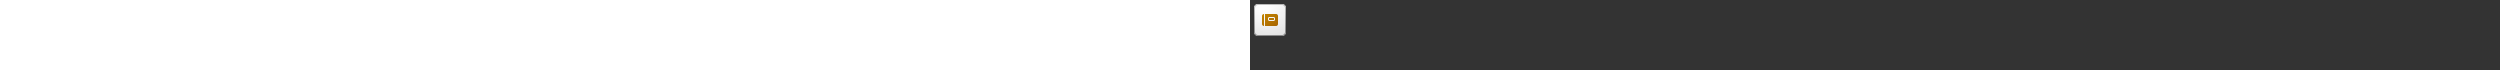 ﻿<?xml version="1.0" encoding="utf-8"?><svg xmlns="http://www.w3.org/2000/svg" width="100%" height="70" fill="currentColor" preserveAspectRatio="xMidYMid meet"><rect width="100%" height="100%" fill="#333333" stroke="none"/><path fill="url(#icon-1c22cc05265eda38__icon-13d14cb2e3f7938a__a)" d="M4 8a4 4 0 0 1 4-4h24a4 4 0 0 1 4 4v24a4 4 0 0 1-4 4H8a4 4 0 0 1-4-4V8Z" /><path fill="url(#icon-239bf7dec8481b1a__icon-38261ace715fa6db__b)" fill-opacity=".2" d="M4 8a4 4 0 0 1 4-4h24a4 4 0 0 1 4 4v24a4 4 0 0 1-4 4H8a4 4 0 0 1-4-4V8Z" /><path fill="url(#icon-0d613da9d5af14bc__icon-00a1872efd89e951__c)" fill-rule="evenodd" d="M32 5H8a3 3 0 0 0-3 3v24a3 3 0 0 0 3 3h24a3 3 0 0 0 3-3V8a3 3 0 0 0-3-3ZM8 4a4 4 0 0 0-4 4v24a4 4 0 0 0 4 4h24a4 4 0 0 0 4-4V8a4 4 0 0 0-4-4H8Z" clip-rule="evenodd" /><path fill="url(#icon-df429b4d03e5cdad__icon-c469e82bca0a67b9__d)" d="M12 16a2 2 0 0 1 2-2v12a2 2 0 0 1-2-2v-8Zm7 2.5a.5.5 0 0 1 .5-.5h4a.5.5 0 0 1 .5.5v1a.5.5 0 0 1-.5.5h-4a.5.5 0 0 1-.5-.5v-1ZM15 26V14h11a2 2 0 0 1 2 2v8a2 2 0 0 1-2 2H15Zm4.5-9a1.5 1.5 0 0 0-1.5 1.5v1a1.5 1.5 0 0 0 1.5 1.5h4a1.5 1.5 0 0 0 1.5-1.5v-1a1.5 1.5 0 0 0-1.5-1.5h-4Z" /><defs><linearGradient id="icon-1c22cc05265eda38__icon-13d14cb2e3f7938a__a" x1="12.889" x2="16.937" y1="4" y2="36.383" gradientUnits="userSpaceOnUse"><stop stop-color="#fff" /><stop offset="1" stop-color="#EBEBEB" /></linearGradient><linearGradient id="icon-0d613da9d5af14bc__icon-00a1872efd89e951__c" x1="14.333" x2="18.642" y1="4" y2="36.314" gradientUnits="userSpaceOnUse"><stop stop-color="#BBB" /><stop offset="1" stop-color="#888" /></linearGradient><linearGradient id="icon-df429b4d03e5cdad__icon-c469e82bca0a67b9__d" x1="12" x2="23.52" y1="14" y2="29.36" gradientUnits="userSpaceOnUse"><stop stop-color="#C28400" /><stop offset="1" stop-color="#A86500" /></linearGradient><radialGradient id="icon-239bf7dec8481b1a__icon-38261ace715fa6db__b" cx="0" cy="0" r="1" gradientTransform="rotate(56.31 -4.411 19.454) scale(30.447 26.348)" gradientUnits="userSpaceOnUse"><stop offset=".177" stop-color="#fff" /><stop offset="1" stop-color="#B8B8B8" /></radialGradient></defs></svg>